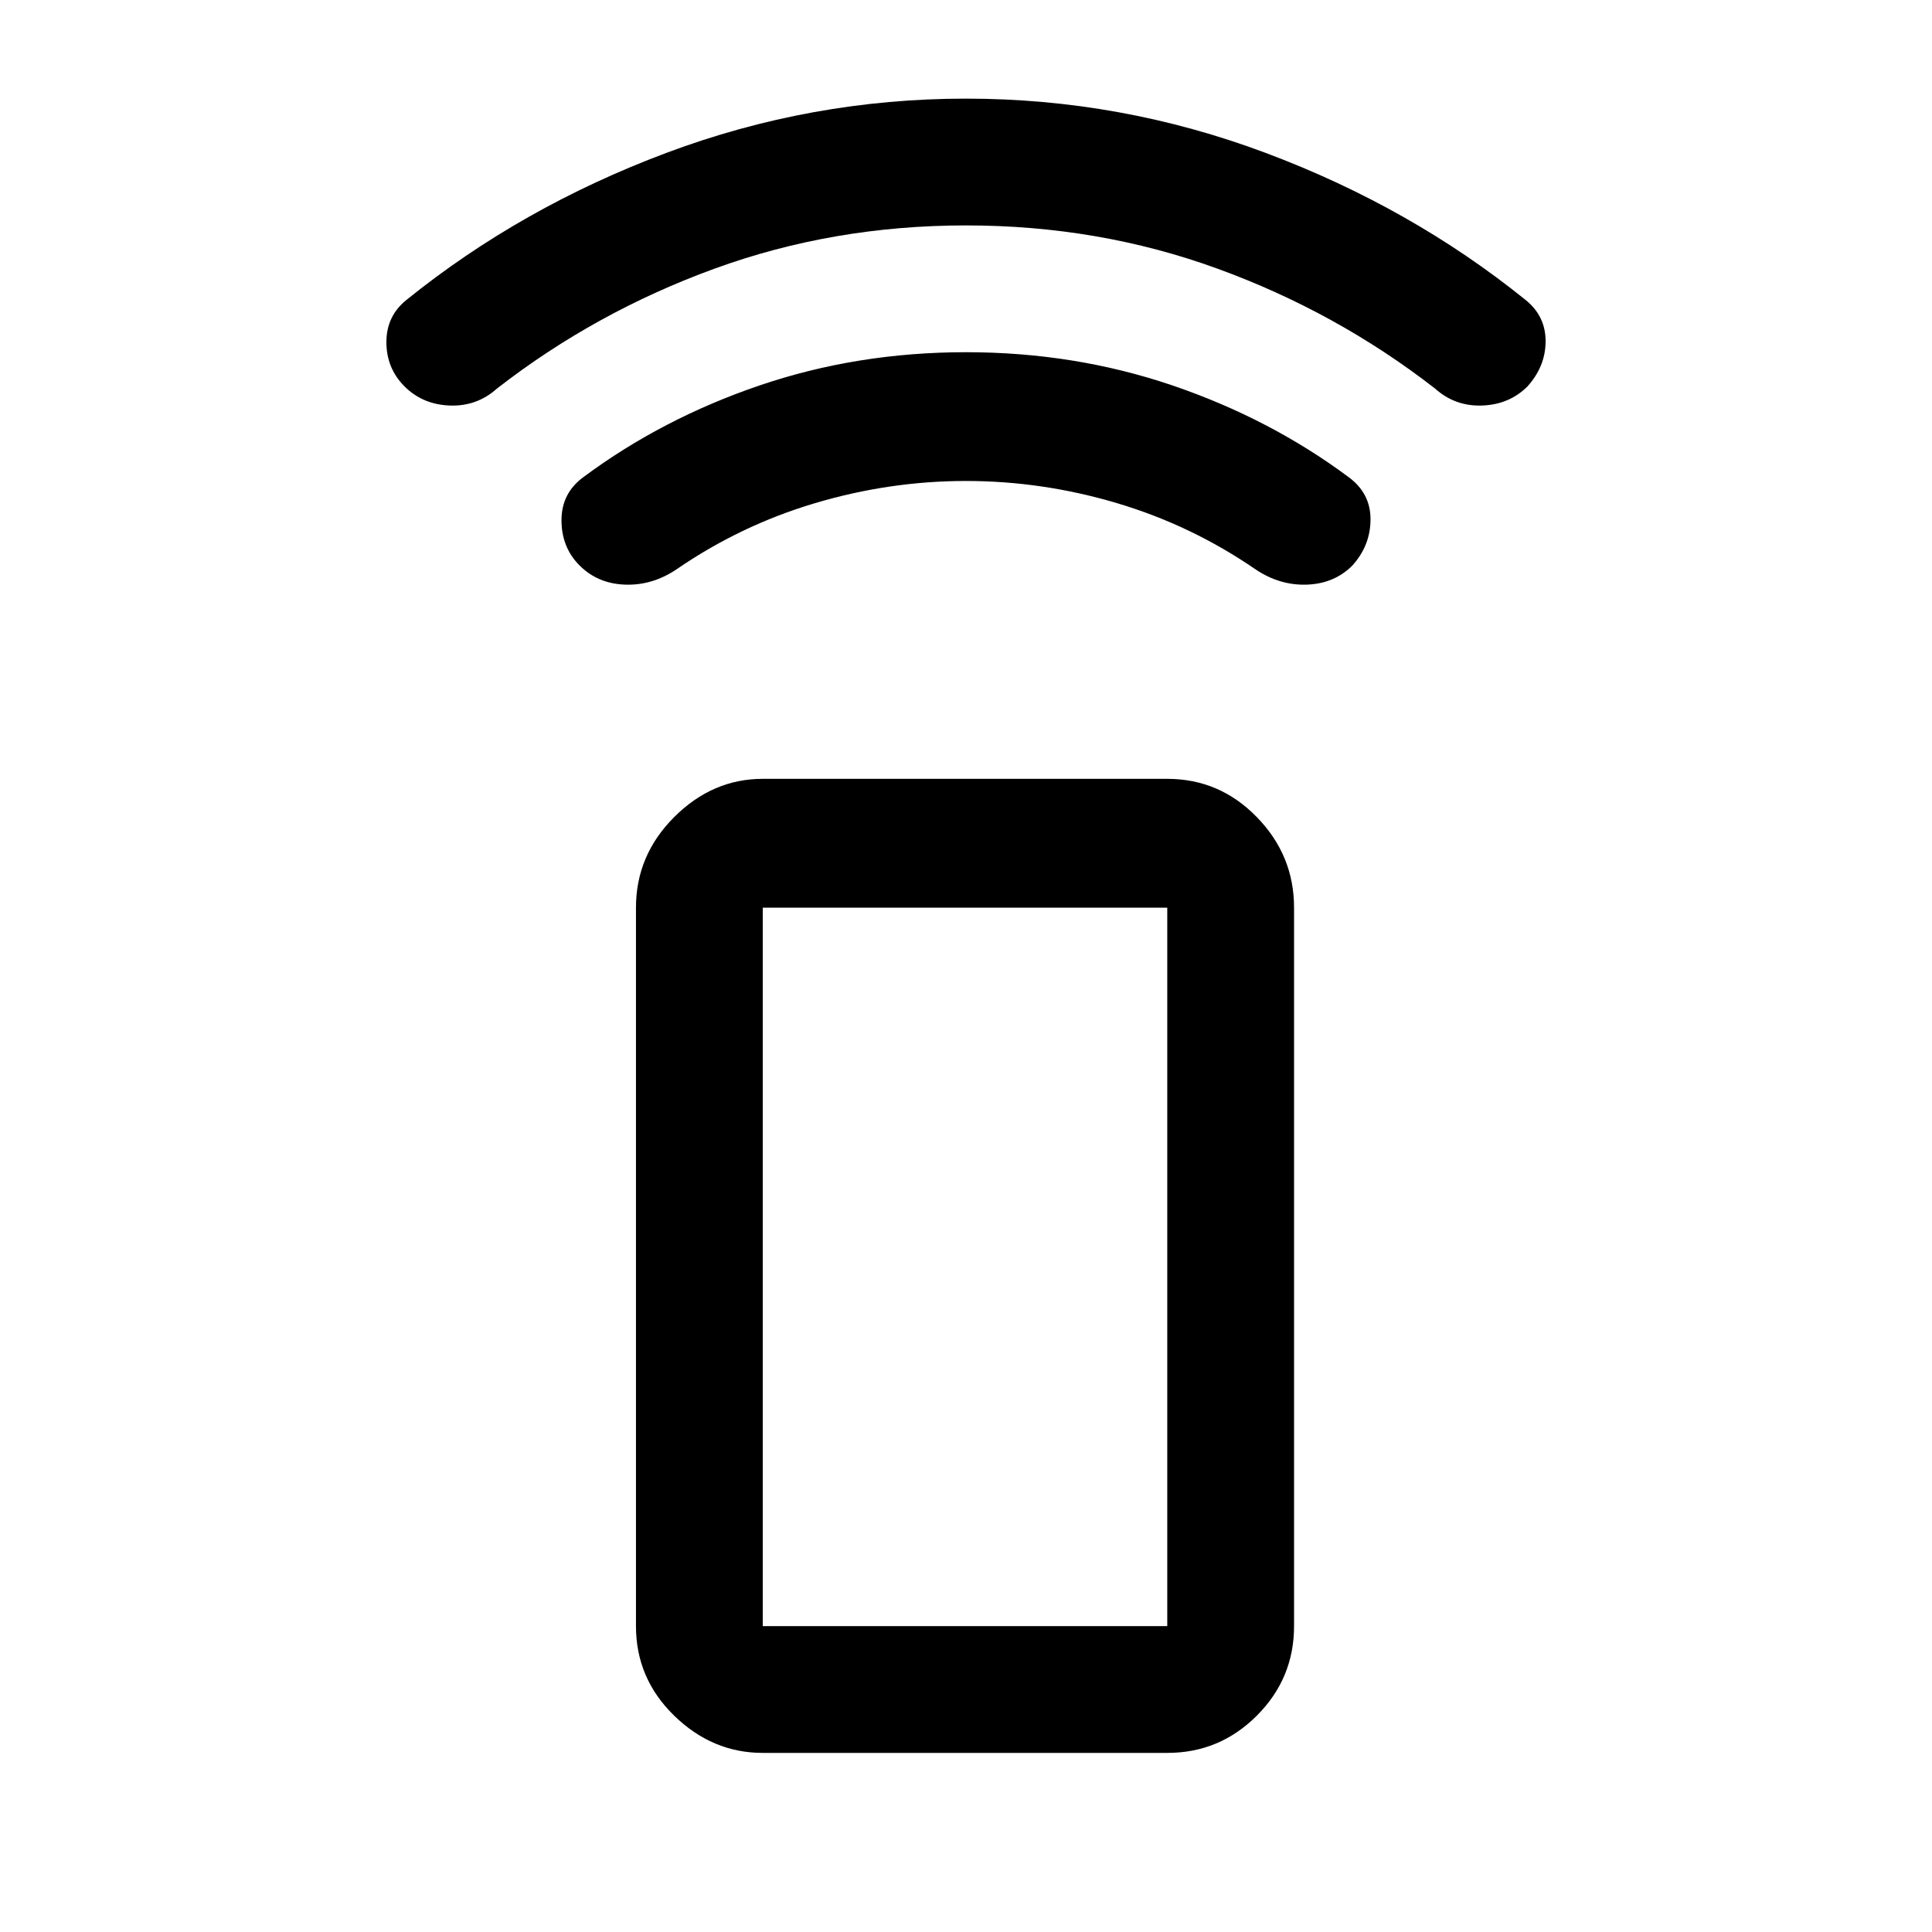<svg xmlns="http://www.w3.org/2000/svg" height="40" width="40"><path d="M24.167 36.292h-8.375q-1.042 0-1.834-.771-.791-.771-.791-1.854V18.792q0-1.084.791-1.875.792-.792 1.834-.792h8.375q1.083 0 1.854.792.771.791.771 1.875v14.875q0 1.083-.771 1.854-.771.771-1.854.771Zm0-2.625V18.792h-8.375v14.875Zm0 0h-8.375 8.375ZM12 11.708q-.375-.375-.375-.937 0-.563.458-.896 1.625-1.208 3.646-1.896Q17.75 7.292 20 7.292t4.271.687q2.021.688 3.646 1.896.458.333.458.875t-.375.958q-.375.375-.938.396-.562.021-1.062-.312-1.333-.917-2.875-1.375-1.542-.459-3.125-.459t-3.125.459q-1.542.458-2.875 1.375-.5.333-1.062.312-.563-.021-.938-.396ZM8.375 8Q8 7.625 8 7.083q0-.541.417-.875 2.375-1.916 5.375-3.041T20 2.042q3.208 0 6.208 1.125t5.375 3.041q.417.334.417.855 0 .52-.375.937-.375.375-.937.396-.563.021-.98-.354-2.041-1.584-4.5-2.479Q22.75 4.667 20 4.667t-5.208.896q-2.459.895-4.5 2.479-.417.375-.98.354Q8.75 8.375 8.375 8Z"/></svg>